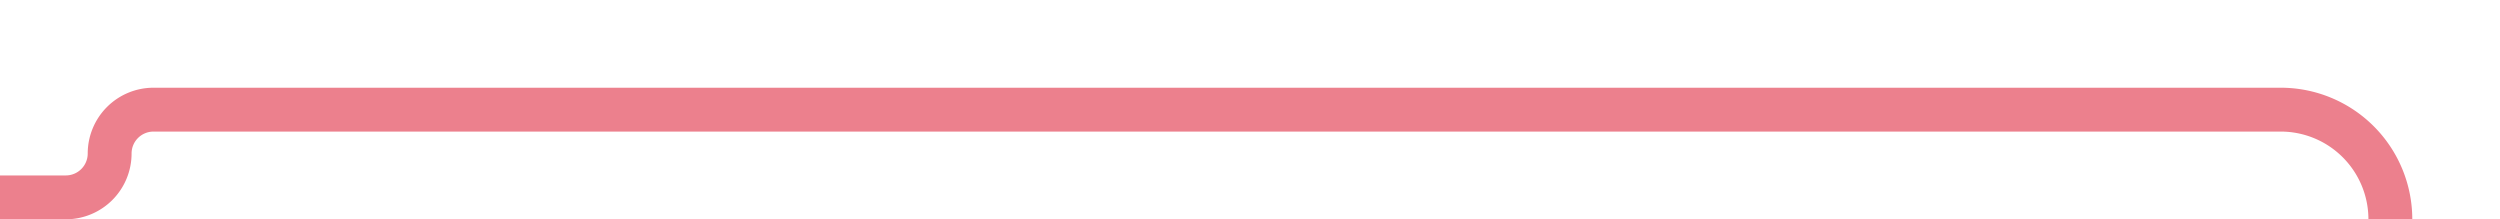 ﻿<?xml version="1.0" encoding="utf-8"?>
<svg version="1.1" xmlns:xlink="http://www.w3.org/1999/xlink" width="114px" height="10px" preserveAspectRatio="xMinYMid meet" viewBox="2945 216  114 8" xmlns="http://www.w3.org/2000/svg">
  <path d="M 2927 224  L 2948 224  A 2 2 0 0 0 2950 222 A 2 2 0 0 1 2952 220 L 3049 220  A 5 5 0 0 1 3054 225 L 3054 235  " stroke-width="2" stroke="#ec808d" fill="none" />
  <path d="M 2928.5 220.5  A 3.5 3.5 0 0 0 2925 224 A 3.5 3.5 0 0 0 2928.5 227.5 A 3.5 3.5 0 0 0 2932 224 A 3.5 3.5 0 0 0 2928.5 220.5 Z M 3058.293 229.893  L 3054 234.186  L 3049.707 229.893  L 3048.293 231.307  L 3053.293 236.307  L 3054 237.014  L 3054.707 236.307  L 3059.707 231.307  L 3058.293 229.893  Z " fill-rule="nonzero" fill="#ec808d" stroke="none" />
</svg>